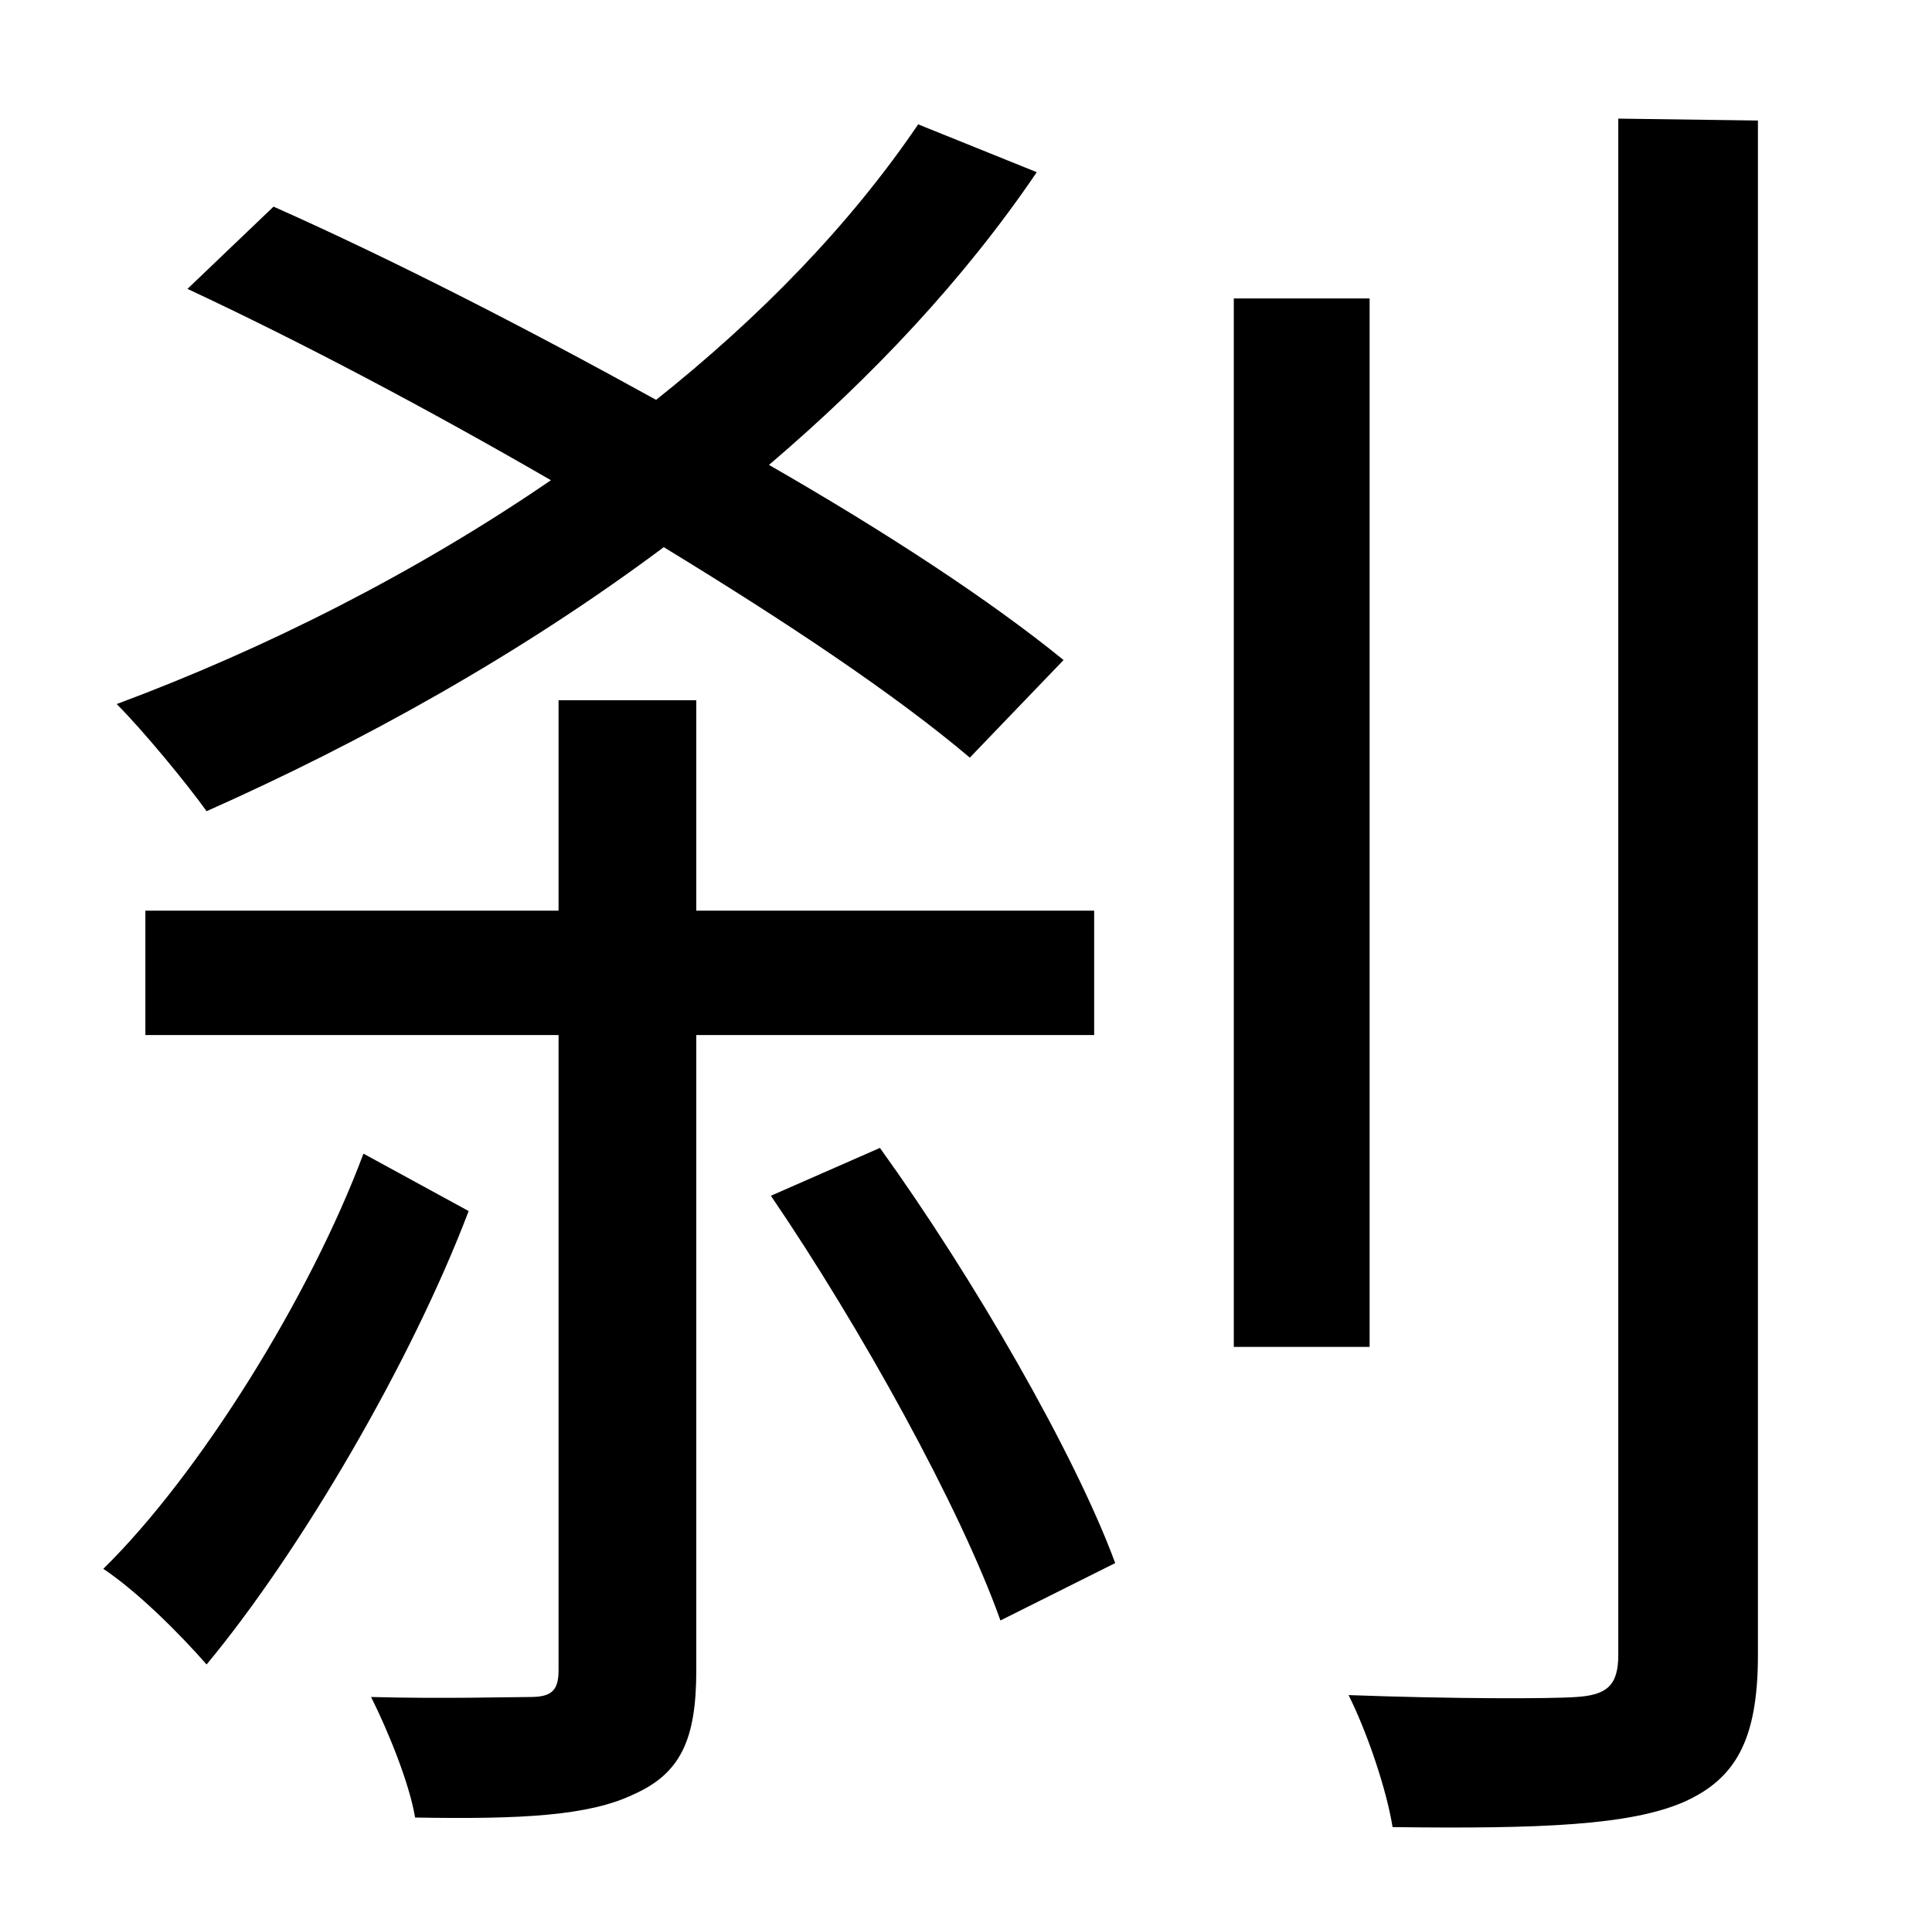 <?xml version="1.0" standalone="no"?>
<!DOCTYPE svg PUBLIC "-//W3C//DTD SVG 1.1//EN" "http://www.w3.org/Graphics/SVG/1.1/DTD/svg11.dtd" >
<svg xmlns="http://www.w3.org/2000/svg" xmlns:xlink="http://www.w3.org/1999/xlink" version="1.1" viewBox="-10 0 1010 1000">
   <path fill="currentColor"
d="M546 345l-49 51c-39 -33 -96 -71 -160 -110c-75 56 -158 102 -239 138c-10 -14 -33 -42 -47 -56c78 -29 157 -69 227 -117c-64 -37 -130 -72 -190 -100l45 -43c63 28 133 64 200 101c54 -43 101 -91 137 -144l62 25c-38 56 -86 107 -140 153c61 35 116 71 154 102z
M180 603l55 30c-30 79 -88 178 -137 237c-14 -16 -36 -38 -54 -50c50 -49 108 -142 136 -217zM562 541h-208v332c0 36 -8 54 -33 65c-23 11 -58 13 -114 12c-3 -18 -14 -45 -23 -63c38 1 73 0 83 0c11 0 15 -3 15 -14v-332h-216v-65h216v-110h72v110h208v65zM393 625l57 -25
c49 68 102 160 123 217l-60 30c-21 -59 -73 -153 -120 -222zM706 156v548h-71v-548h71zM836 62l73 1v802c0 45 -12 65 -39 77c-28 12 -74 14 -152 13c-3 -19 -13 -49 -23 -69c54 2 105 2 119 1c16 -1 22 -6 22 -22v-803z" />
</svg>
